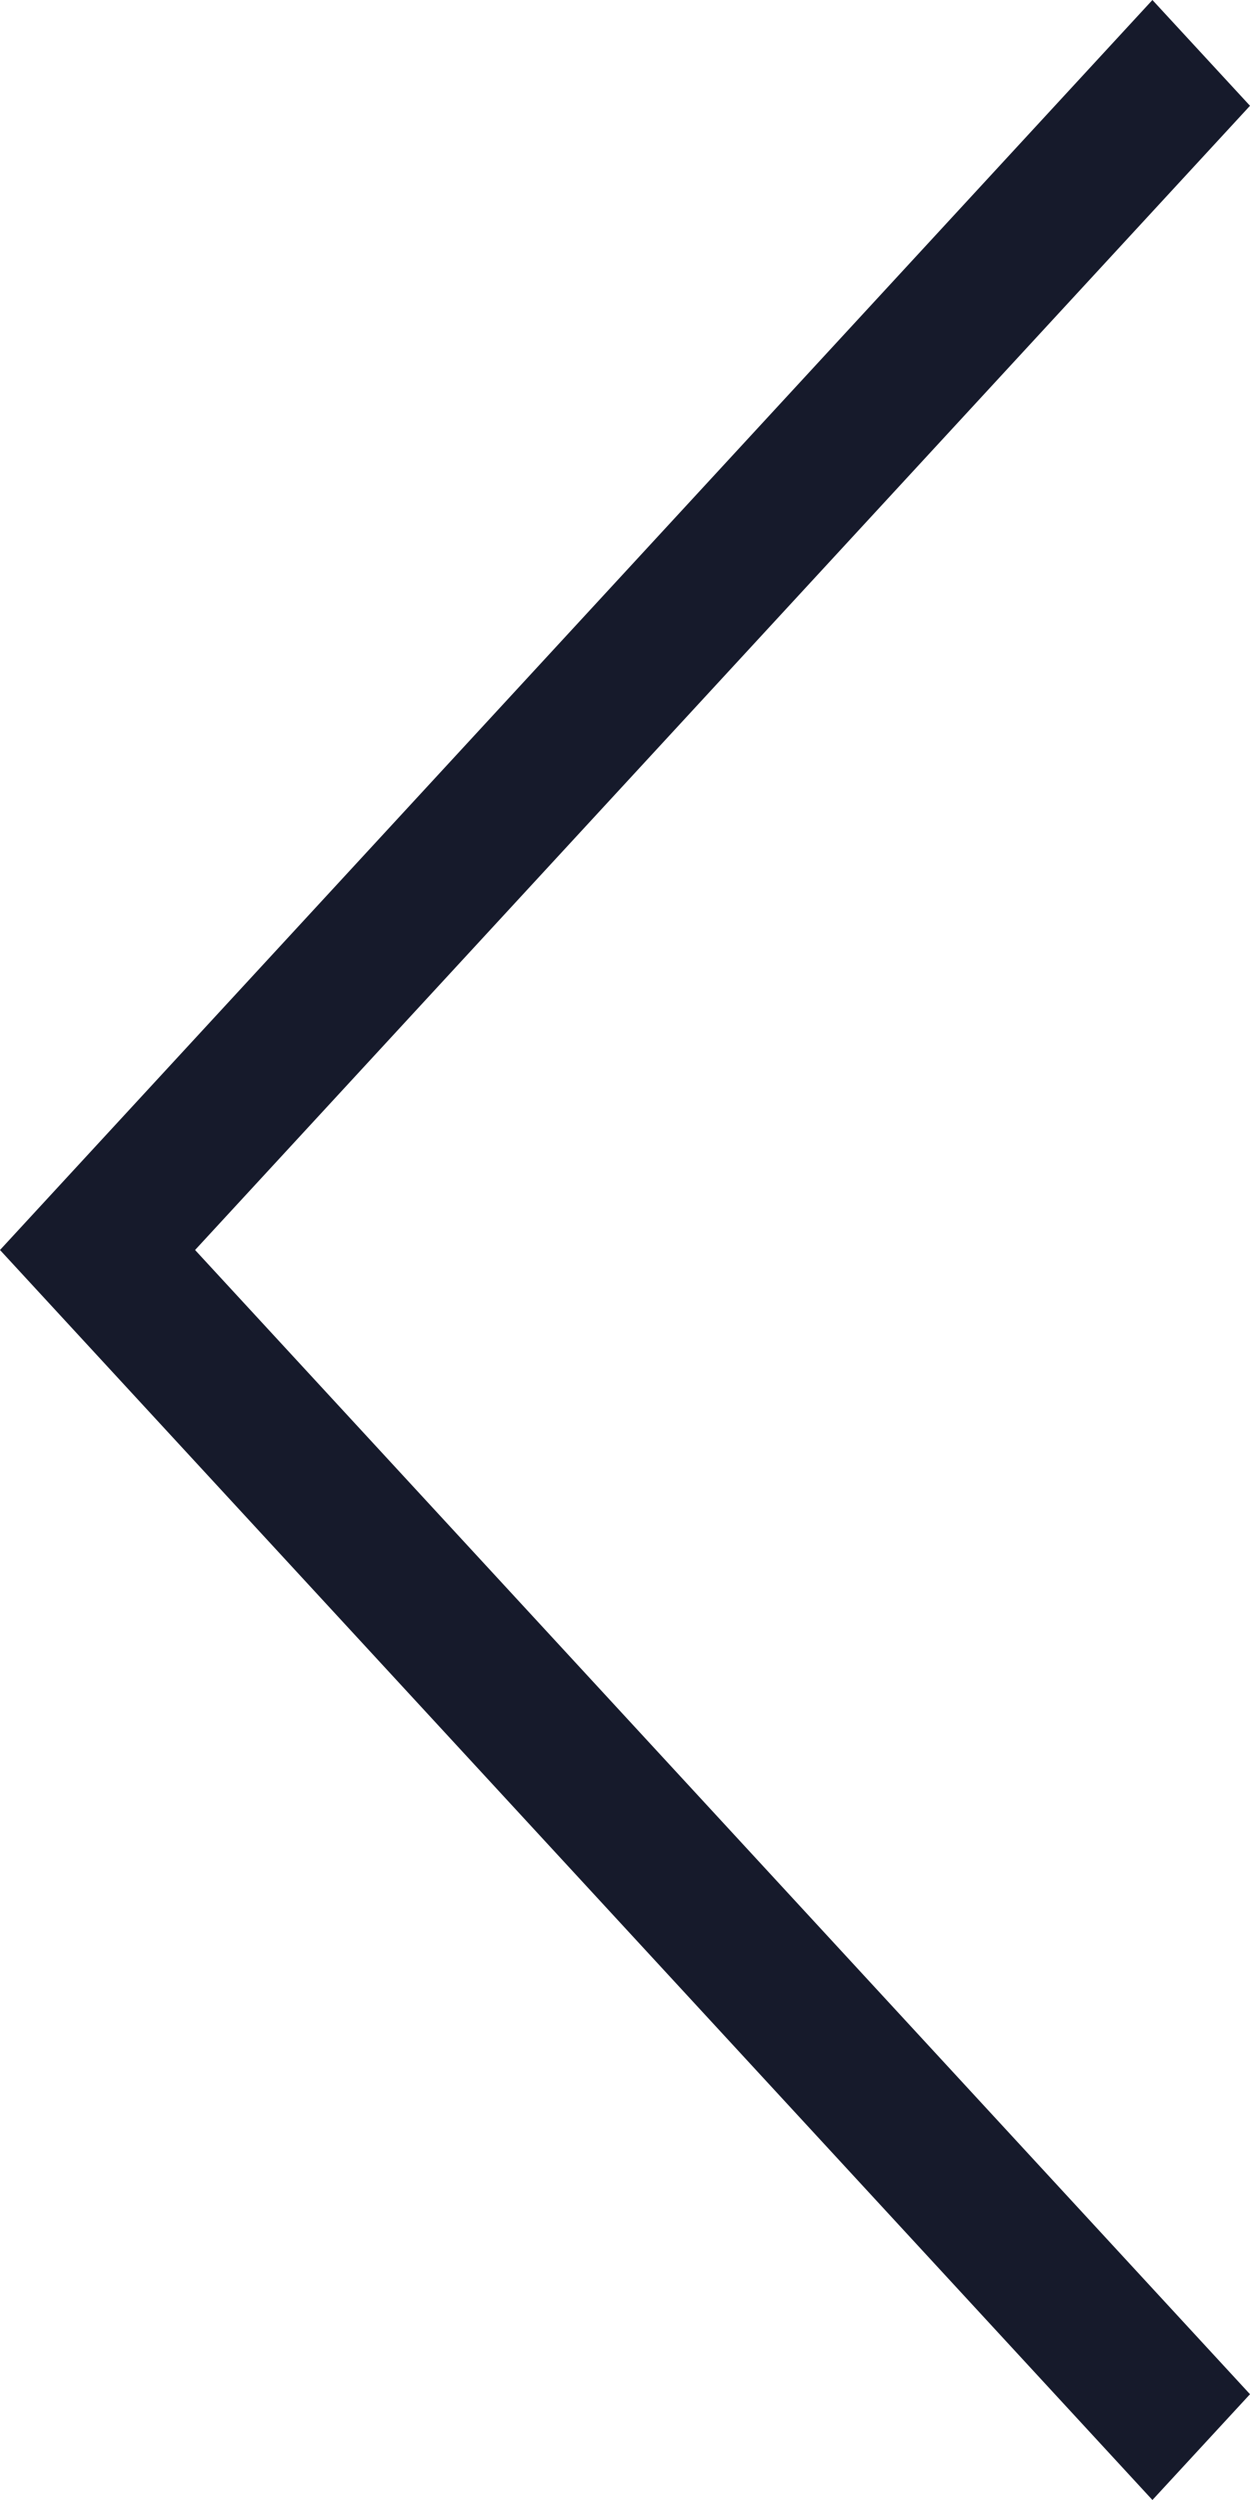 <svg width="16" height="32" viewBox="0 0 16 32" fill="none" xmlns="http://www.w3.org/2000/svg">
<path fill-rule="evenodd" clip-rule="evenodd" d="M14.751 0L0 16L14.751 32L16 30.646L2.497 16L16 1.354L14.751 0Z" fill="#161A2B"/>
</svg>
